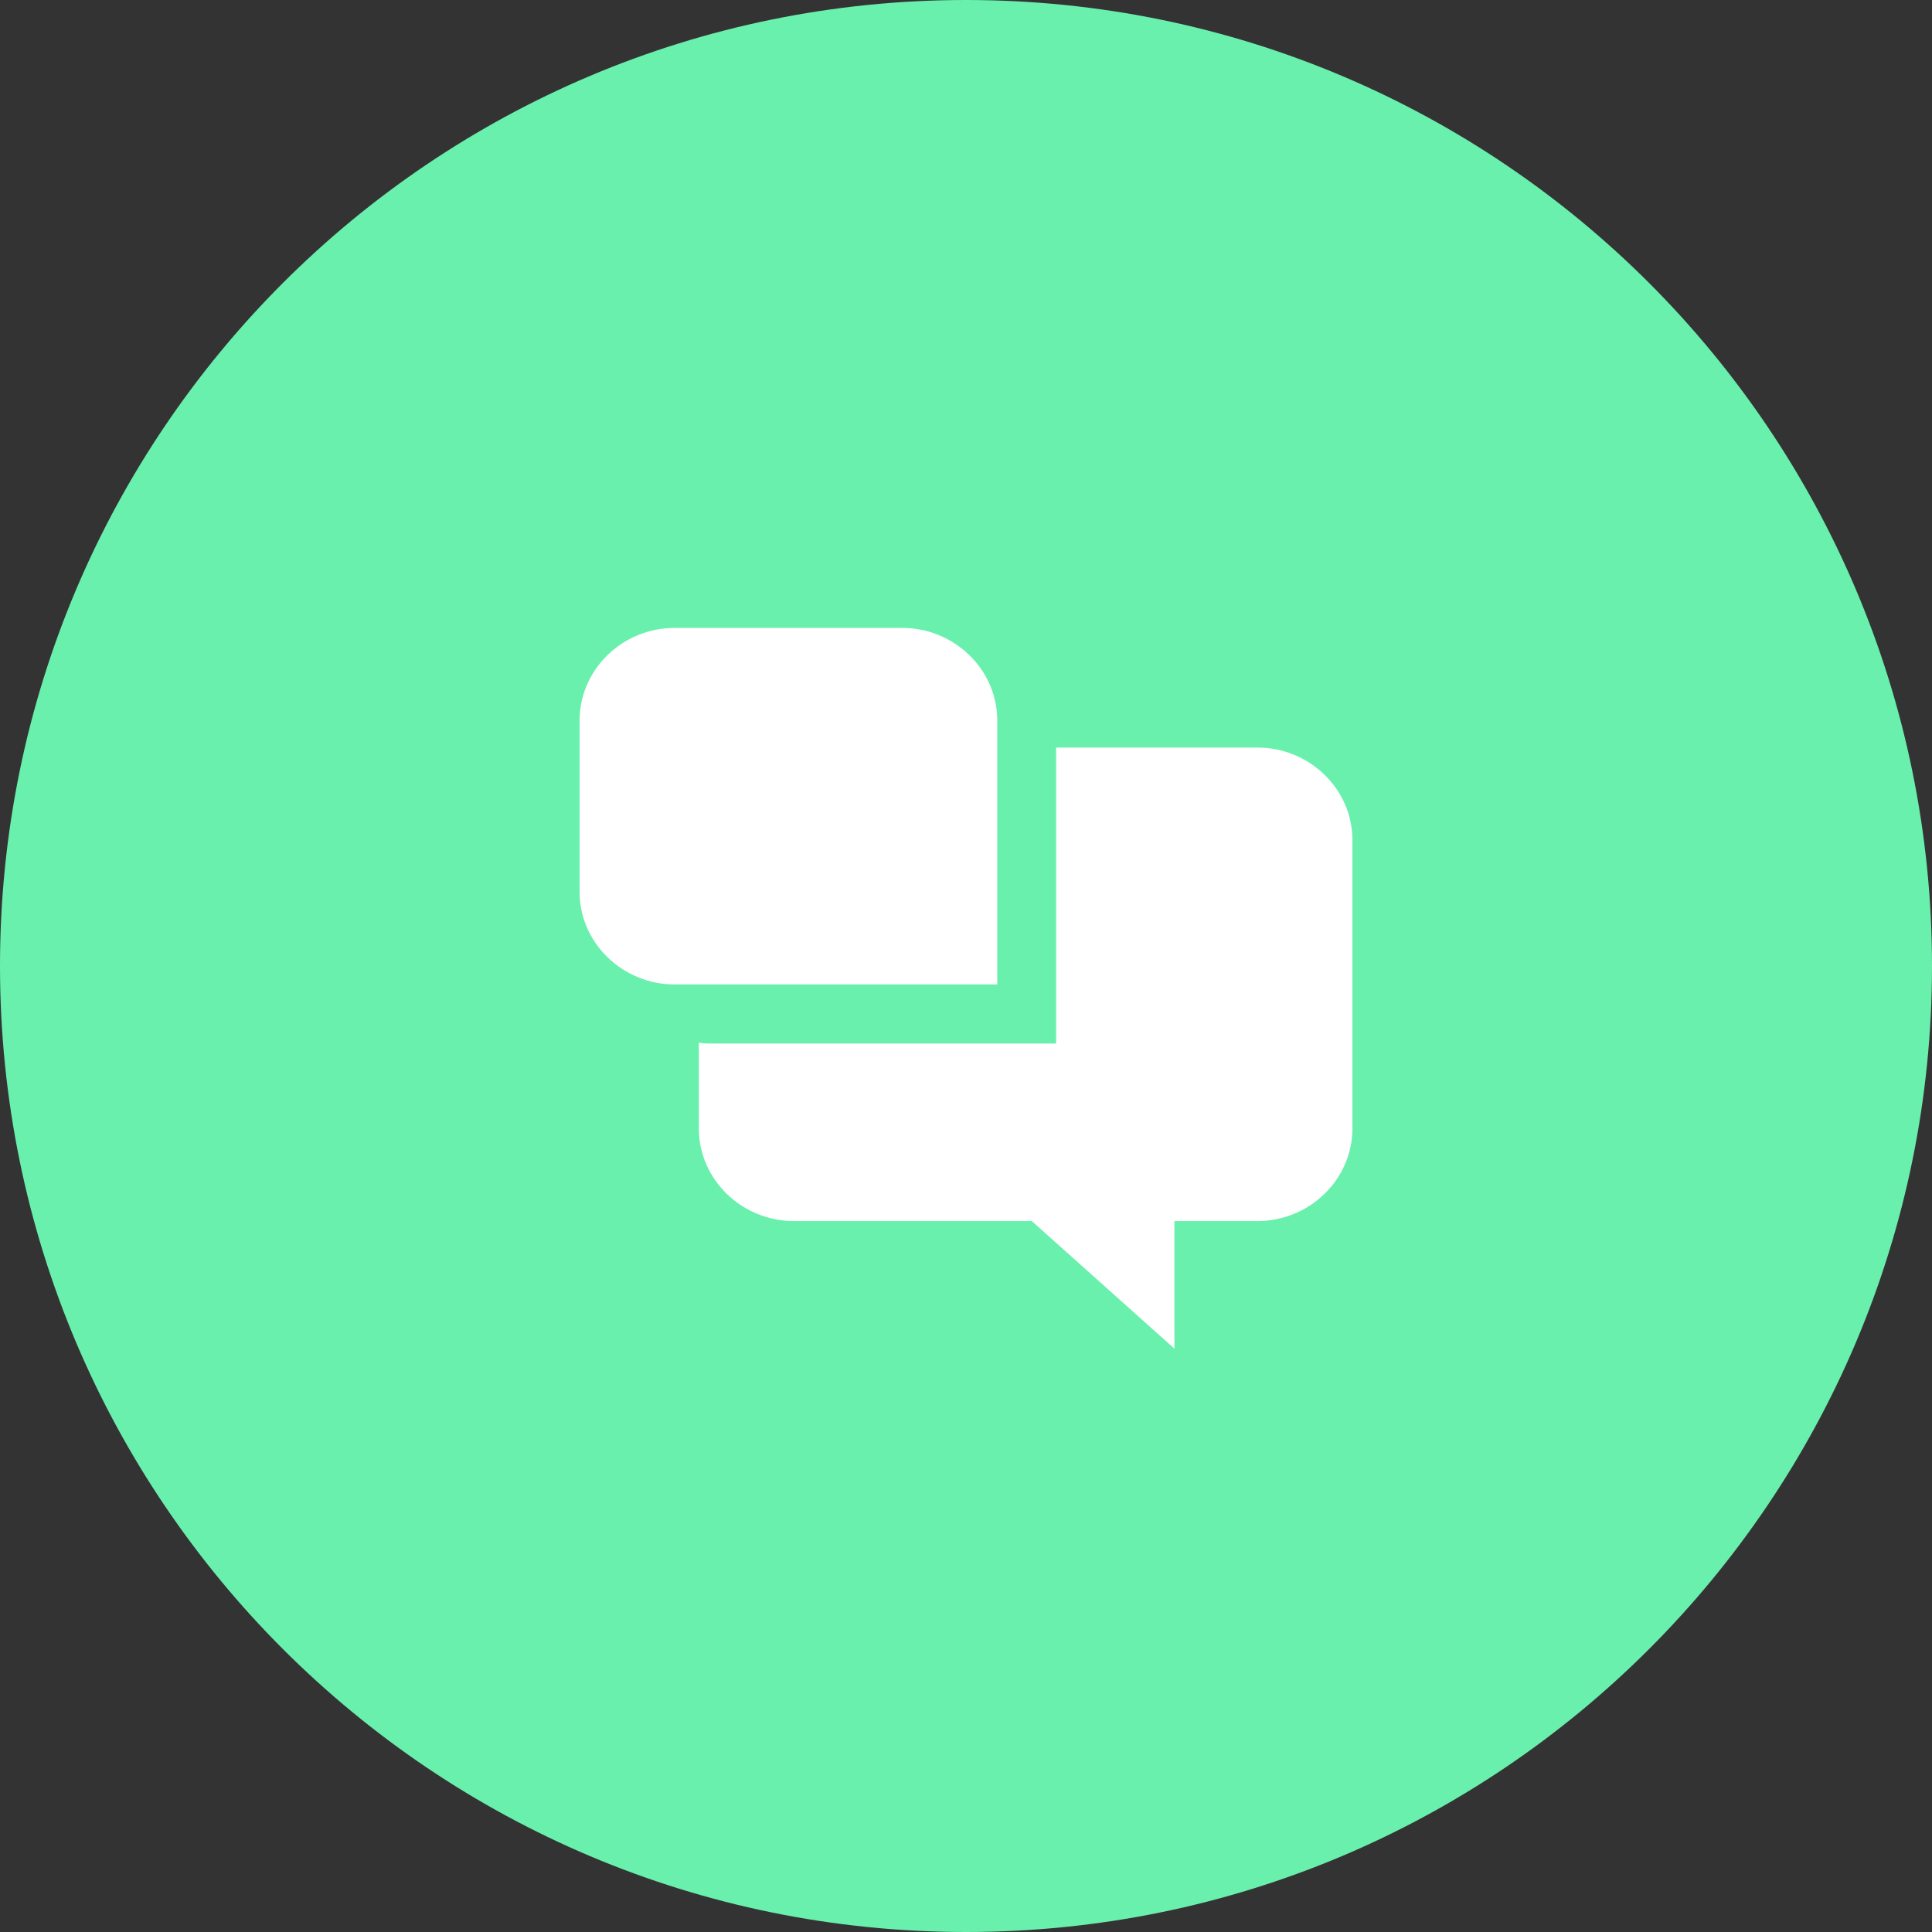 <?xml version="1.0" encoding="UTF-8"?>
<svg width="40px" height="40px" viewBox="0 0 40 40" version="1.1" xmlns="http://www.w3.org/2000/svg" xmlns:xlink="http://www.w3.org/1999/xlink">
    <rect x="0" y="0" width="40" height="40" fill="#333333" stroke="none"/>
    <!-- Generator: Sketch 52.6 (67491) - http://www.bohemiancoding.com/sketch -->
    <title>Group 6</title>
    <desc>Created with Sketch.</desc>
    <g id="Page-1" stroke="none" stroke-width="1" fill="none" fill-rule="evenodd">
        <g id="DC_Designer-user-cabinet---Notifications" transform="translate(-1394, -458)">
            <g id="Group-6" transform="translate(1394, 458)">
                <path d="M20,0 C31.046,0 40,8.955 40,20 C40,31.046 31.046,40 20,40 C8.954,40 0,31.046 0,20 C-1.95540041e-15,8.955 8.954,0 20,0 Z" id="Path" fill="#6AF0AD"></path>
                <path d="M21.866,21.605 L21.866,15.477 L26.031,15.477 C27.114,15.477 28,16.339 28,17.392 L28,23.366 C28,24.418 27.114,25.281 26.031,25.281 L24.315,25.281 L24.315,27.922 L21.362,25.281 L16.44,25.281 C15.356,25.281 14.469,24.419 14.469,23.366 L14.469,21.585 C14.534,21.599 14.598,21.605 14.666,21.605 L21.866,21.605 Z M20.647,20.38 L20.647,14.915 C20.647,13.863 19.759,13 18.678,13 L13.969,13 C12.887,13 12,13.861 12,14.915 L12,18.467 C12,19.519 12.887,20.382 13.969,20.382 L20.647,20.382 L20.647,20.38 Z" id="Shape" fill="#FFFFFF" fill-rule="nonzero"></path>
            </g>
        </g>
    </g>
</svg>